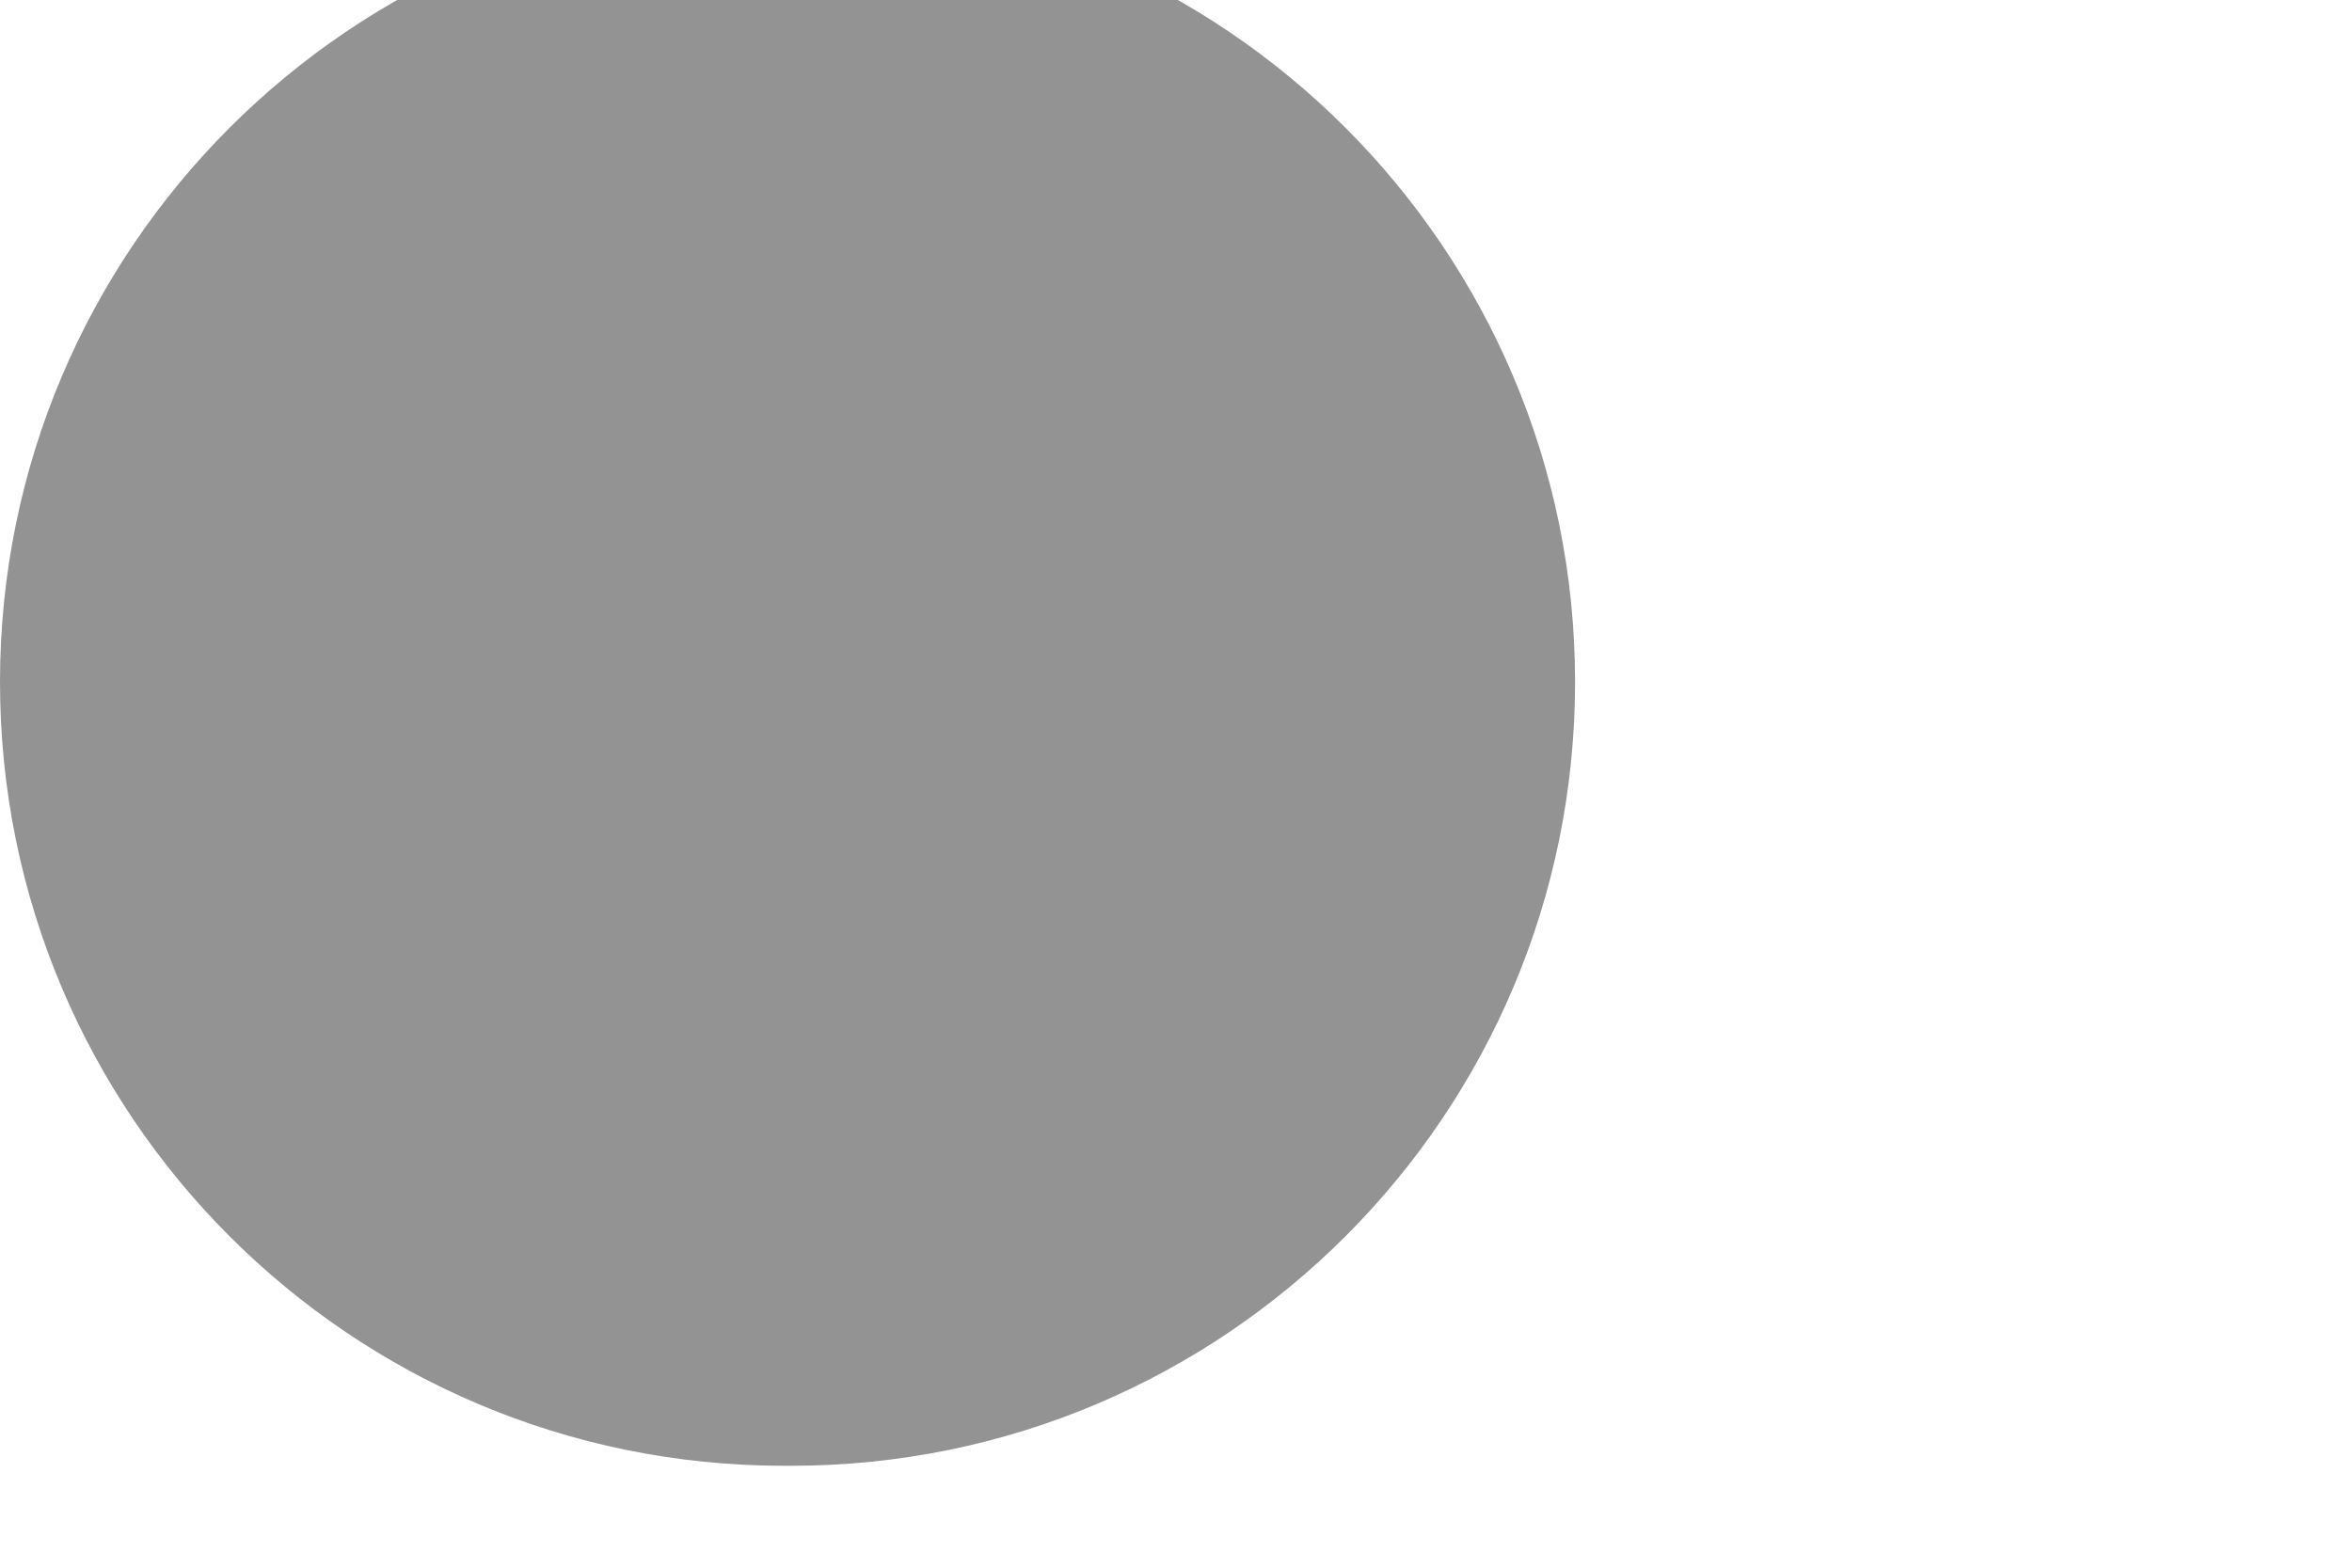 <svg xmlns="http://www.w3.org/2000/svg" xmlns:xlink="http://www.w3.org/1999/xlink" width="6" height="4" fill="none" viewBox="0 0 6 4"><path fill="#939393" d="M2,-0.26C0.895,-0.26 0,0.636 0,1.74C0,2.845 0.895,3.74 2,3.74L2,-0.26ZM2.018,3.74C3.123,3.74 4.018,2.845 4.018,1.74C4.018,0.636 3.123,-0.26 2.018,-0.26L2.018,3.74ZM2,3.74L2.018,3.74L2.018,-0.26L2,-0.26L2,3.74Z"/></svg>